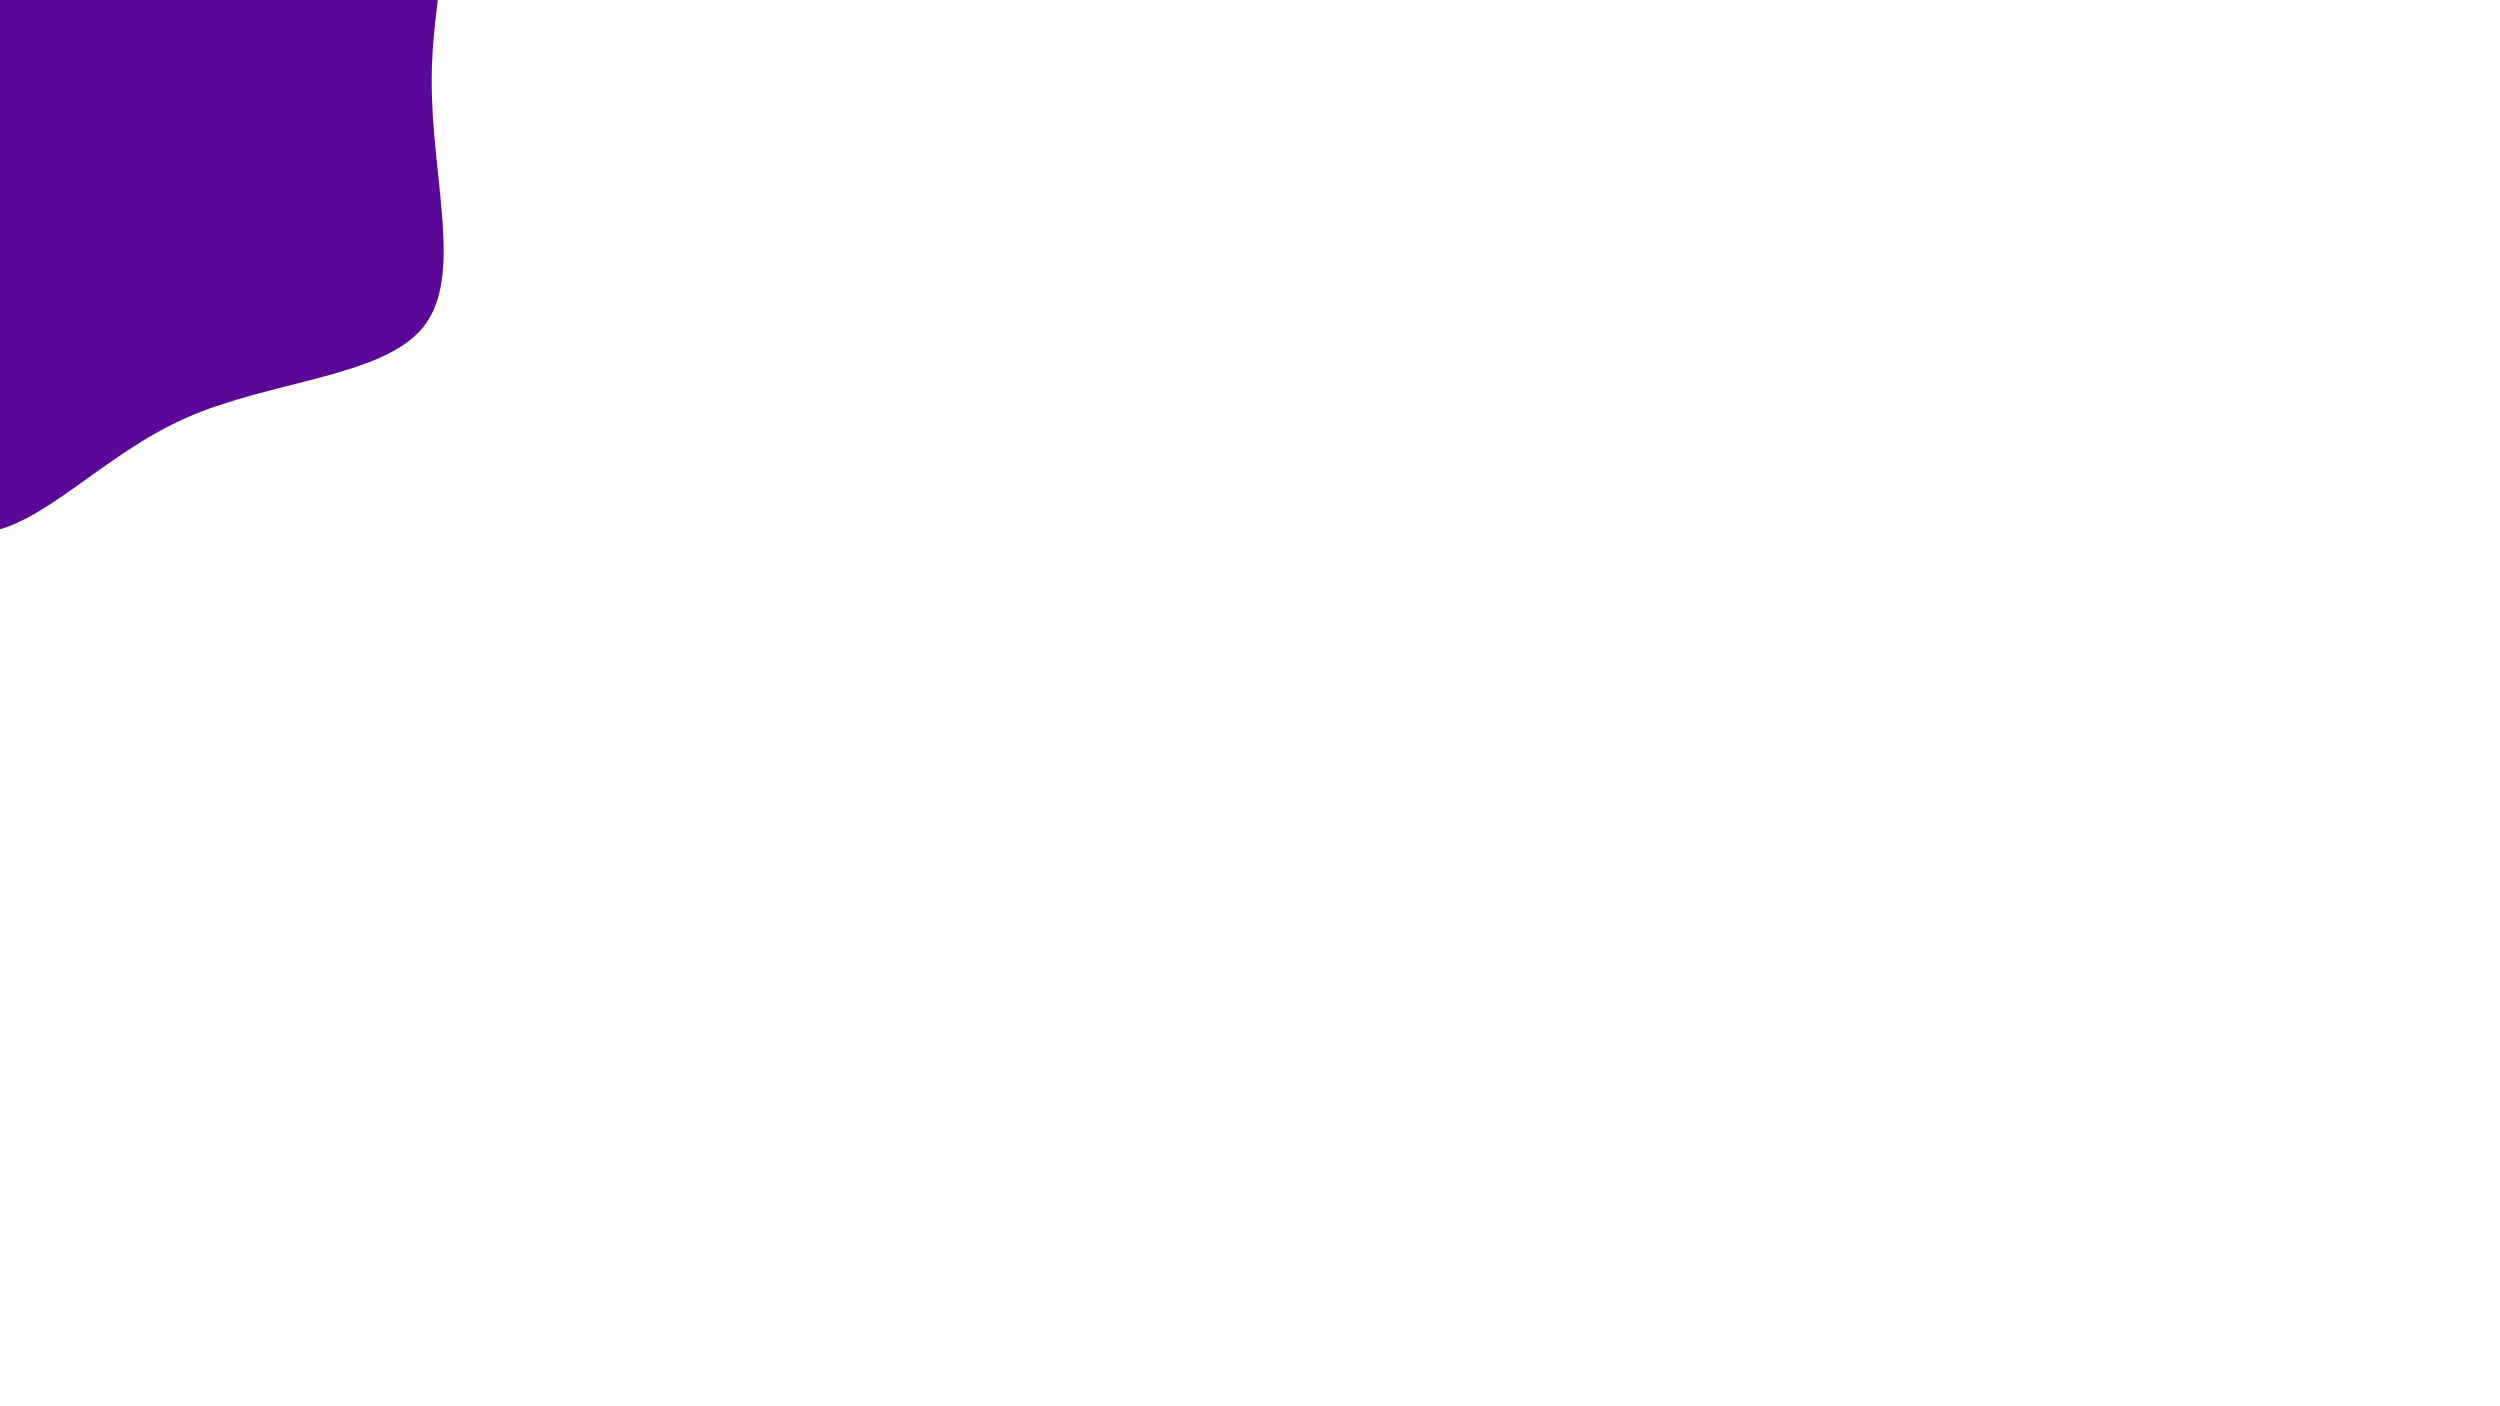 <svg id="visual" viewBox="0 0 1920 1080" width="1920" height="1080" xmlns="http://www.w3.org/2000/svg" xmlns:xlink="http://www.w3.org/1999/xlink" version="1.1"><g transform="translate(-12.044 60.303)"><path d="M246.1 -429.6C312.2 -388.1 354.4 -308.6 362.4 -230.6C370.4 -152.7 344.2 -76.3 343.6 -0.3C343.1 75.7 368.1 151.3 337.6 190.3C307.1 229.3 221.1 231.6 155.5 260.4C90 289.2 45 344.6 -2.7 349.2C-50.3 353.8 -100.7 307.7 -147 267.8C-193.3 227.9 -235.7 194.2 -273.3 150.6C-311 107 -344 53.5 -339.4 2.7C-334.8 -48.2 -292.5 -96.3 -270.2 -166.5C-247.9 -236.6 -245.4 -328.8 -203.7 -384.3C-162 -439.9 -81 -459 4.5 -466.8C90 -474.6 180 -471.1 246.1 -429.6" fill="#590995"></path></g></svg>